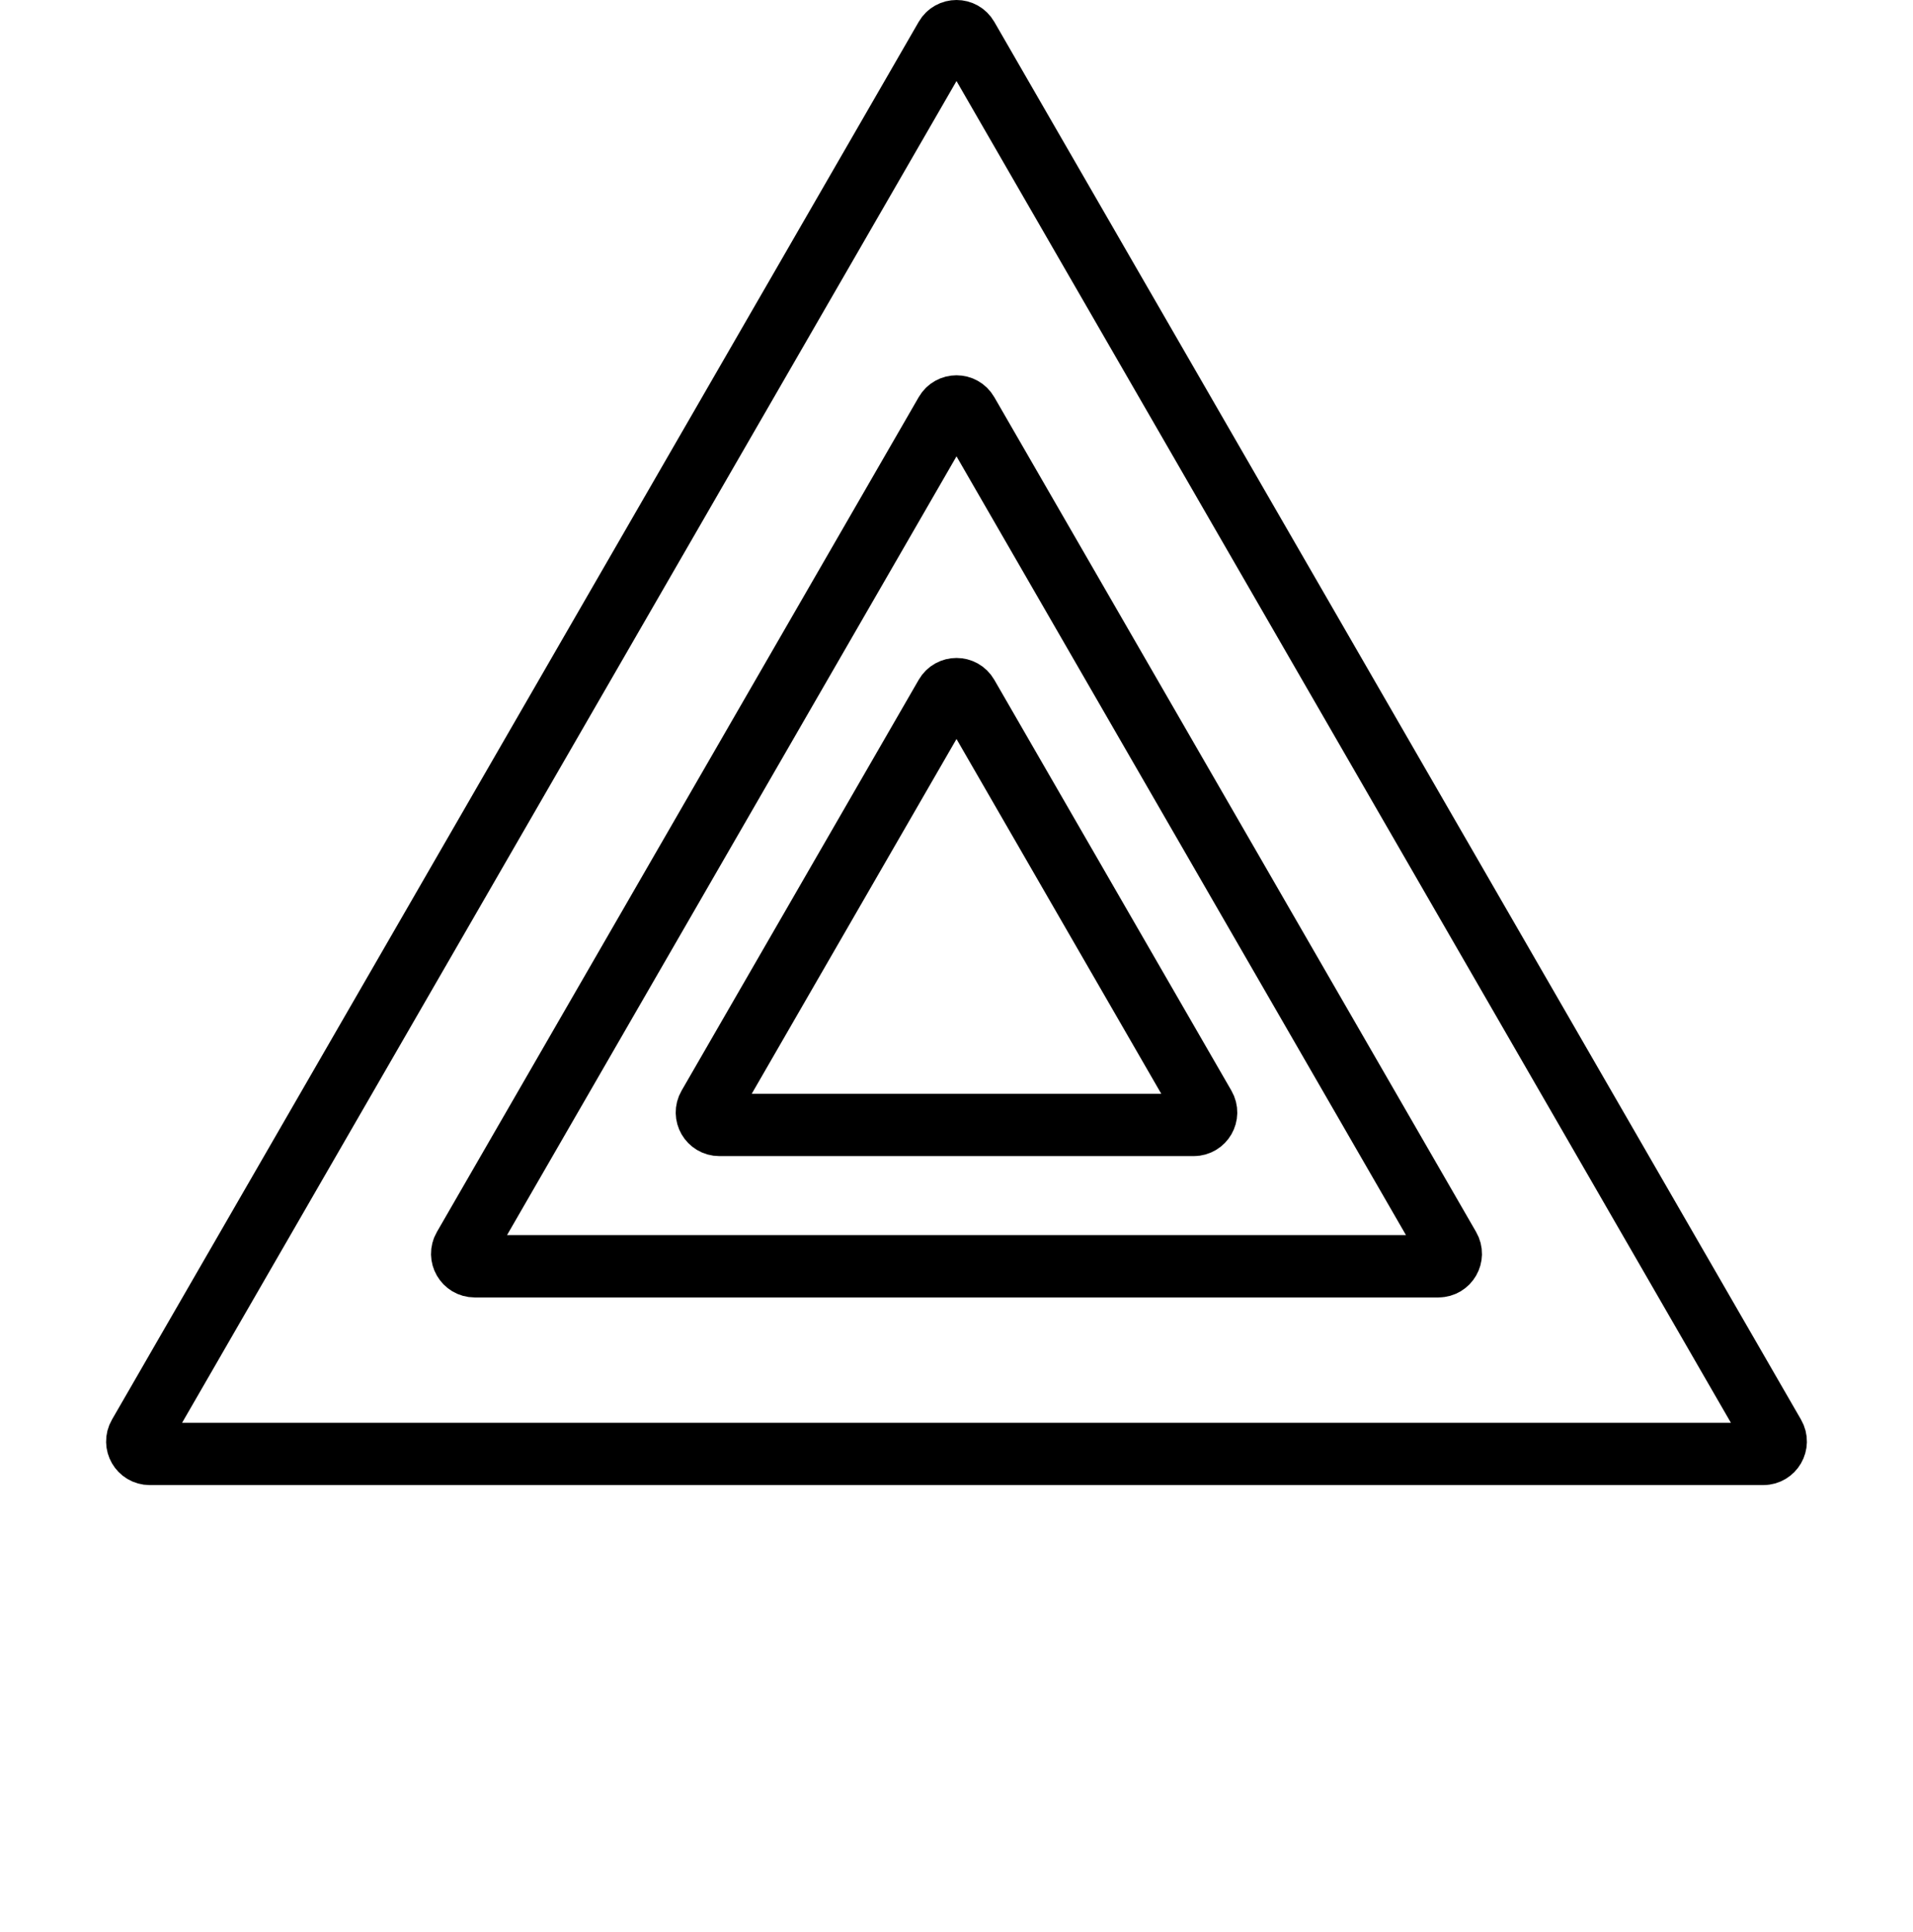 <svg width="307" height="310" viewBox="0 0 307 310" fill="none" xmlns="http://www.w3.org/2000/svg">
<path d="M151.768 6C152.538 4.667 154.462 4.667 155.232 6L284.703 230.25C285.473 231.583 284.51 233.25 282.971 233.25H24.029C22.49 233.25 21.527 231.583 22.297 230.25L151.768 6Z" stroke="black" stroke-width="10"/>
<path d="M151.768 66.21C152.538 64.877 154.462 64.877 155.232 66.21L232.559 200.144C233.329 201.478 232.366 203.144 230.827 203.144H76.173C74.634 203.144 73.671 201.478 74.441 200.144L151.768 66.21Z" stroke="black" stroke-width="10"/>
<path d="M151.768 111.555C152.538 110.221 154.462 110.221 155.232 111.555L193.29 177.473C194.06 178.806 193.098 180.473 191.558 180.473H115.442C113.902 180.473 112.94 178.806 113.71 177.473L151.768 111.555Z" stroke="black" stroke-width="10"/>
</svg>
